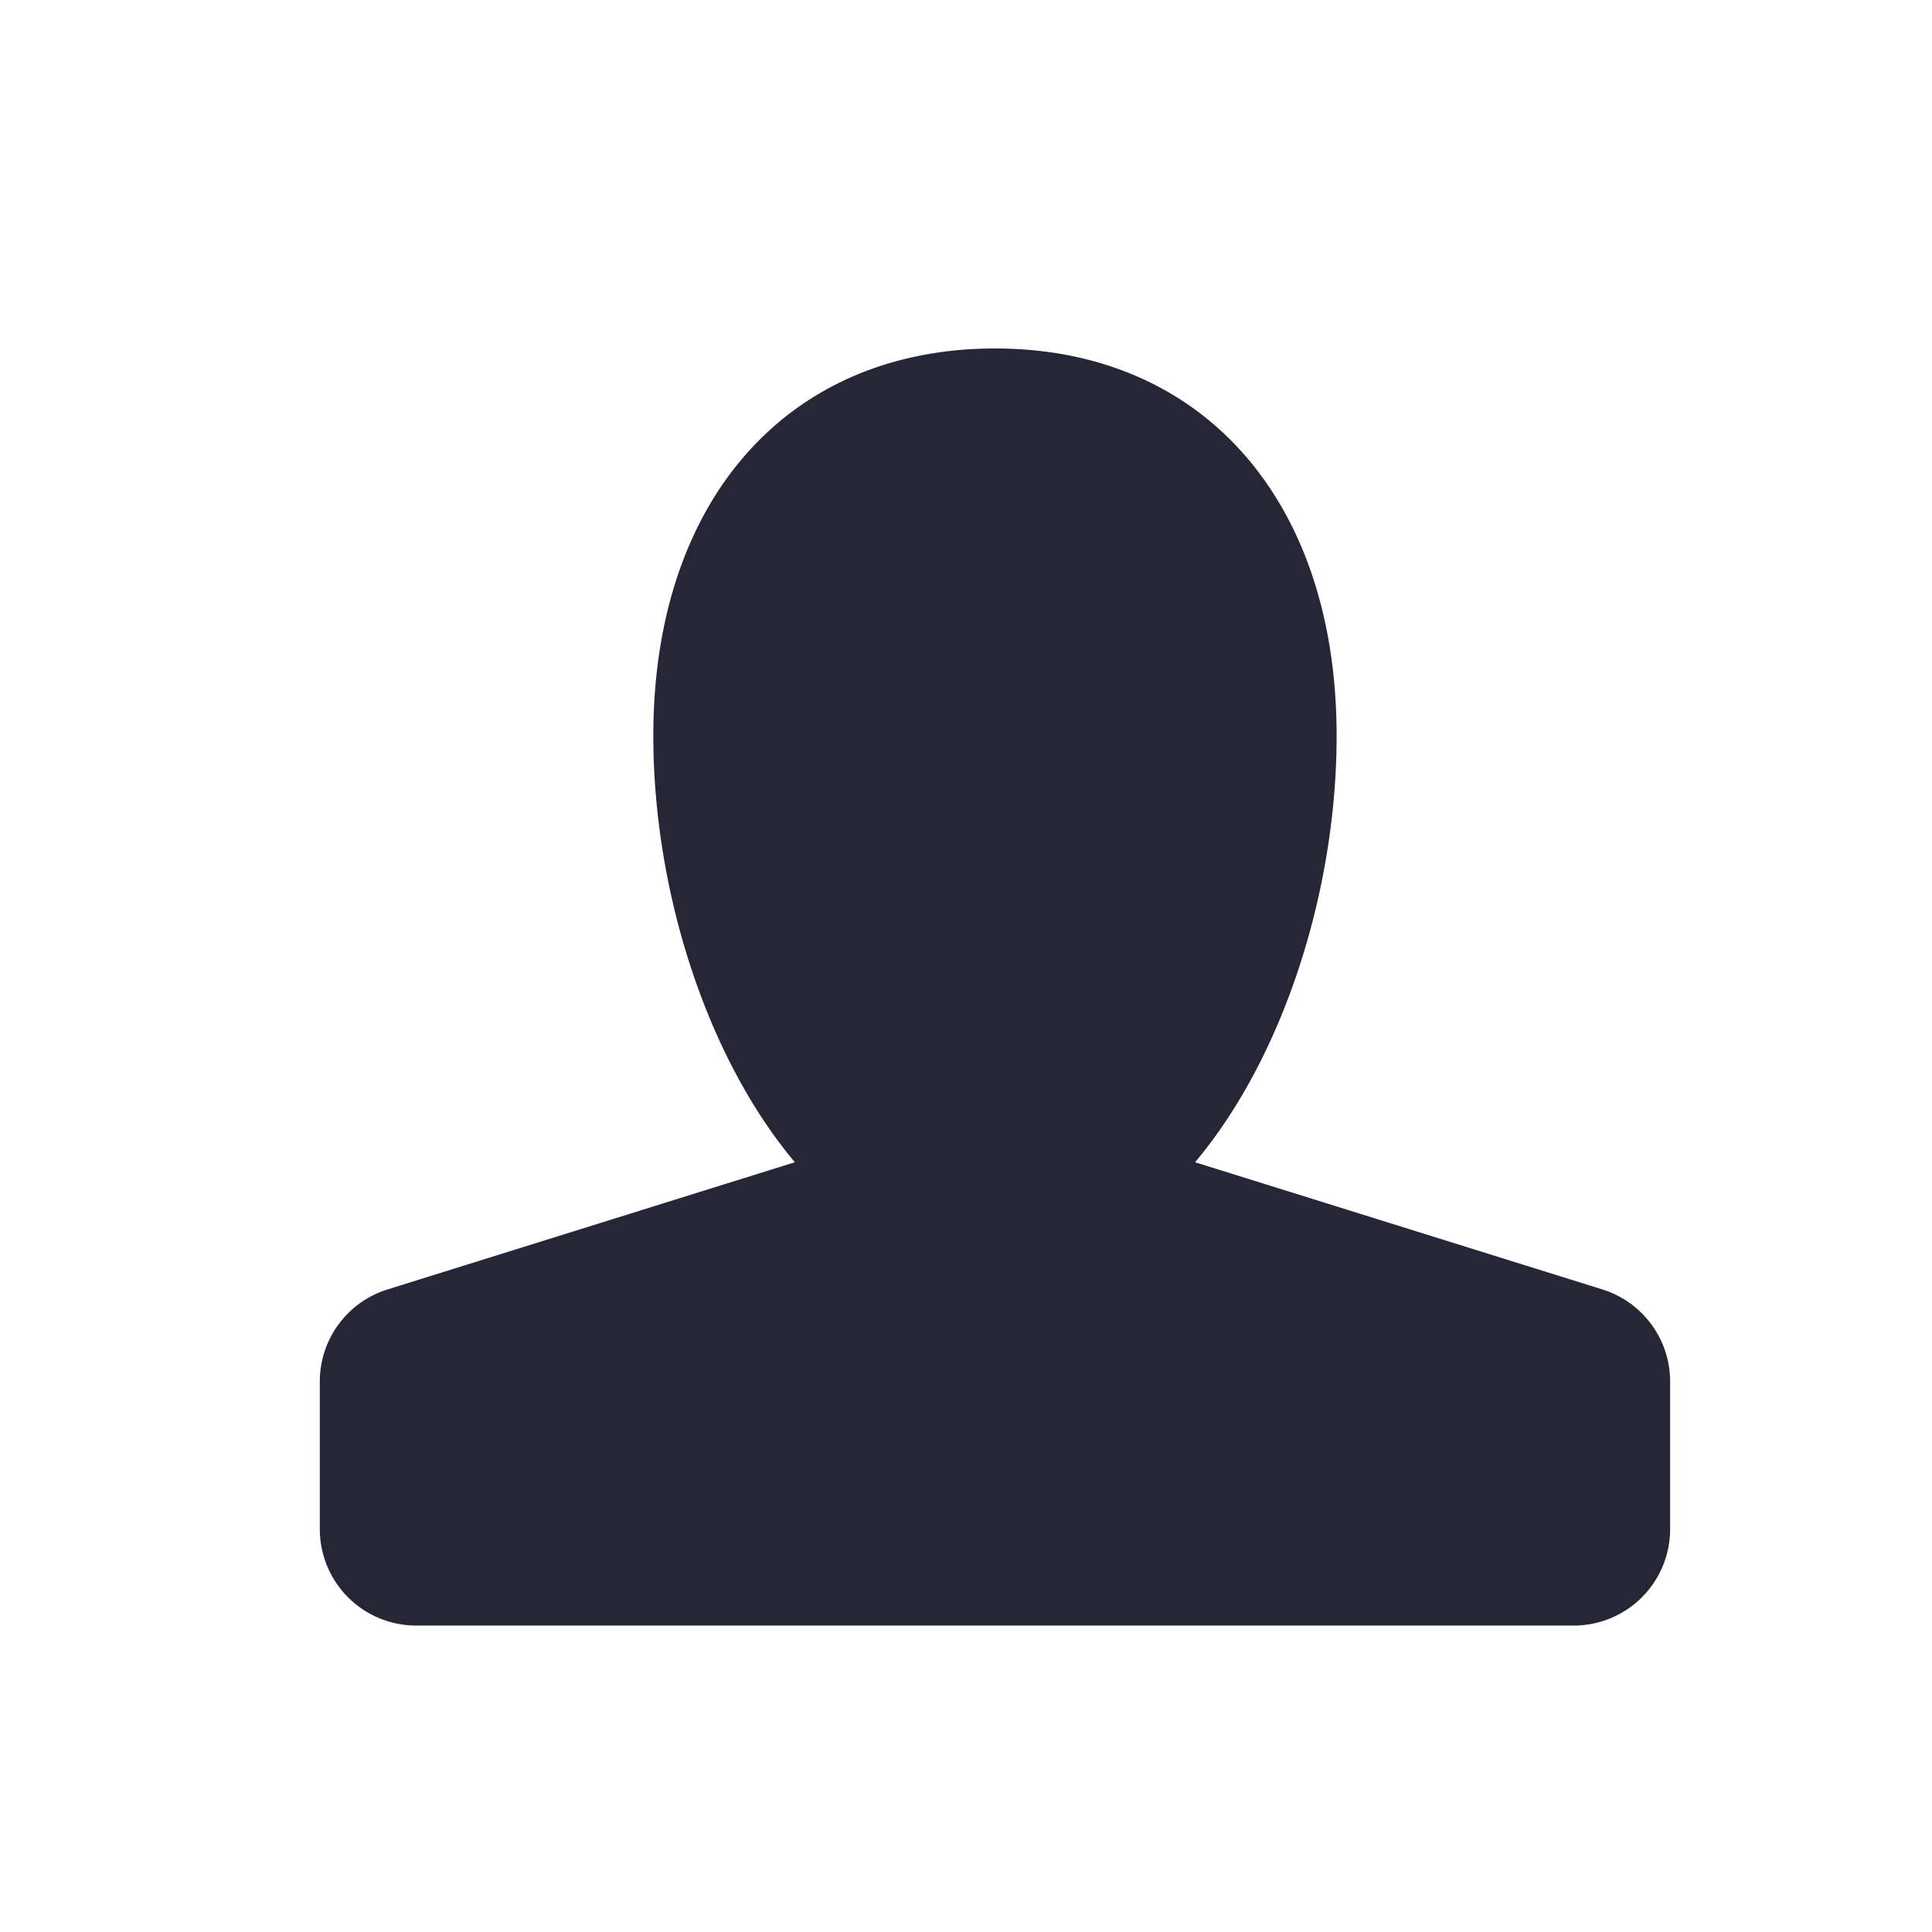 <?xml version="1.0" standalone="no"?><!DOCTYPE svg PUBLIC "-//W3C//DTD SVG 1.1//EN" "http://www.w3.org/Graphics/SVG/1.1/DTD/svg11.dtd"><svg width="200" height="200" viewBox="0 0 200 200" version="1.1" xmlns="http://www.w3.org/2000/svg" xmlns:xlink="http://www.w3.org/1999/xlink"><defs><style type="text/css"><![CDATA[

]]></style></defs><g class="transform-group"><g transform="scale(0.195, 0.195)"><path d="M886.62 733.389v78.377a51.2 51.2 0 0 1-51.2 51.2H220.979a51.2 51.2 0 0 1-51.2-51.2v-78.377a51.2 51.2 0 0 1 35.942-48.865l216.248-67.523c-46.756-55.624-75.141-143.872-75.141-226.406 0-124.908 71.209-205.599 181.371-205.599s181.371 80.691 181.371 205.599c0 82.534-28.385 170.783-75.141 226.406l216.248 67.523a51.2 51.2 0 0 1 35.942 48.865z" fill="#272636"></path></g></g></svg>